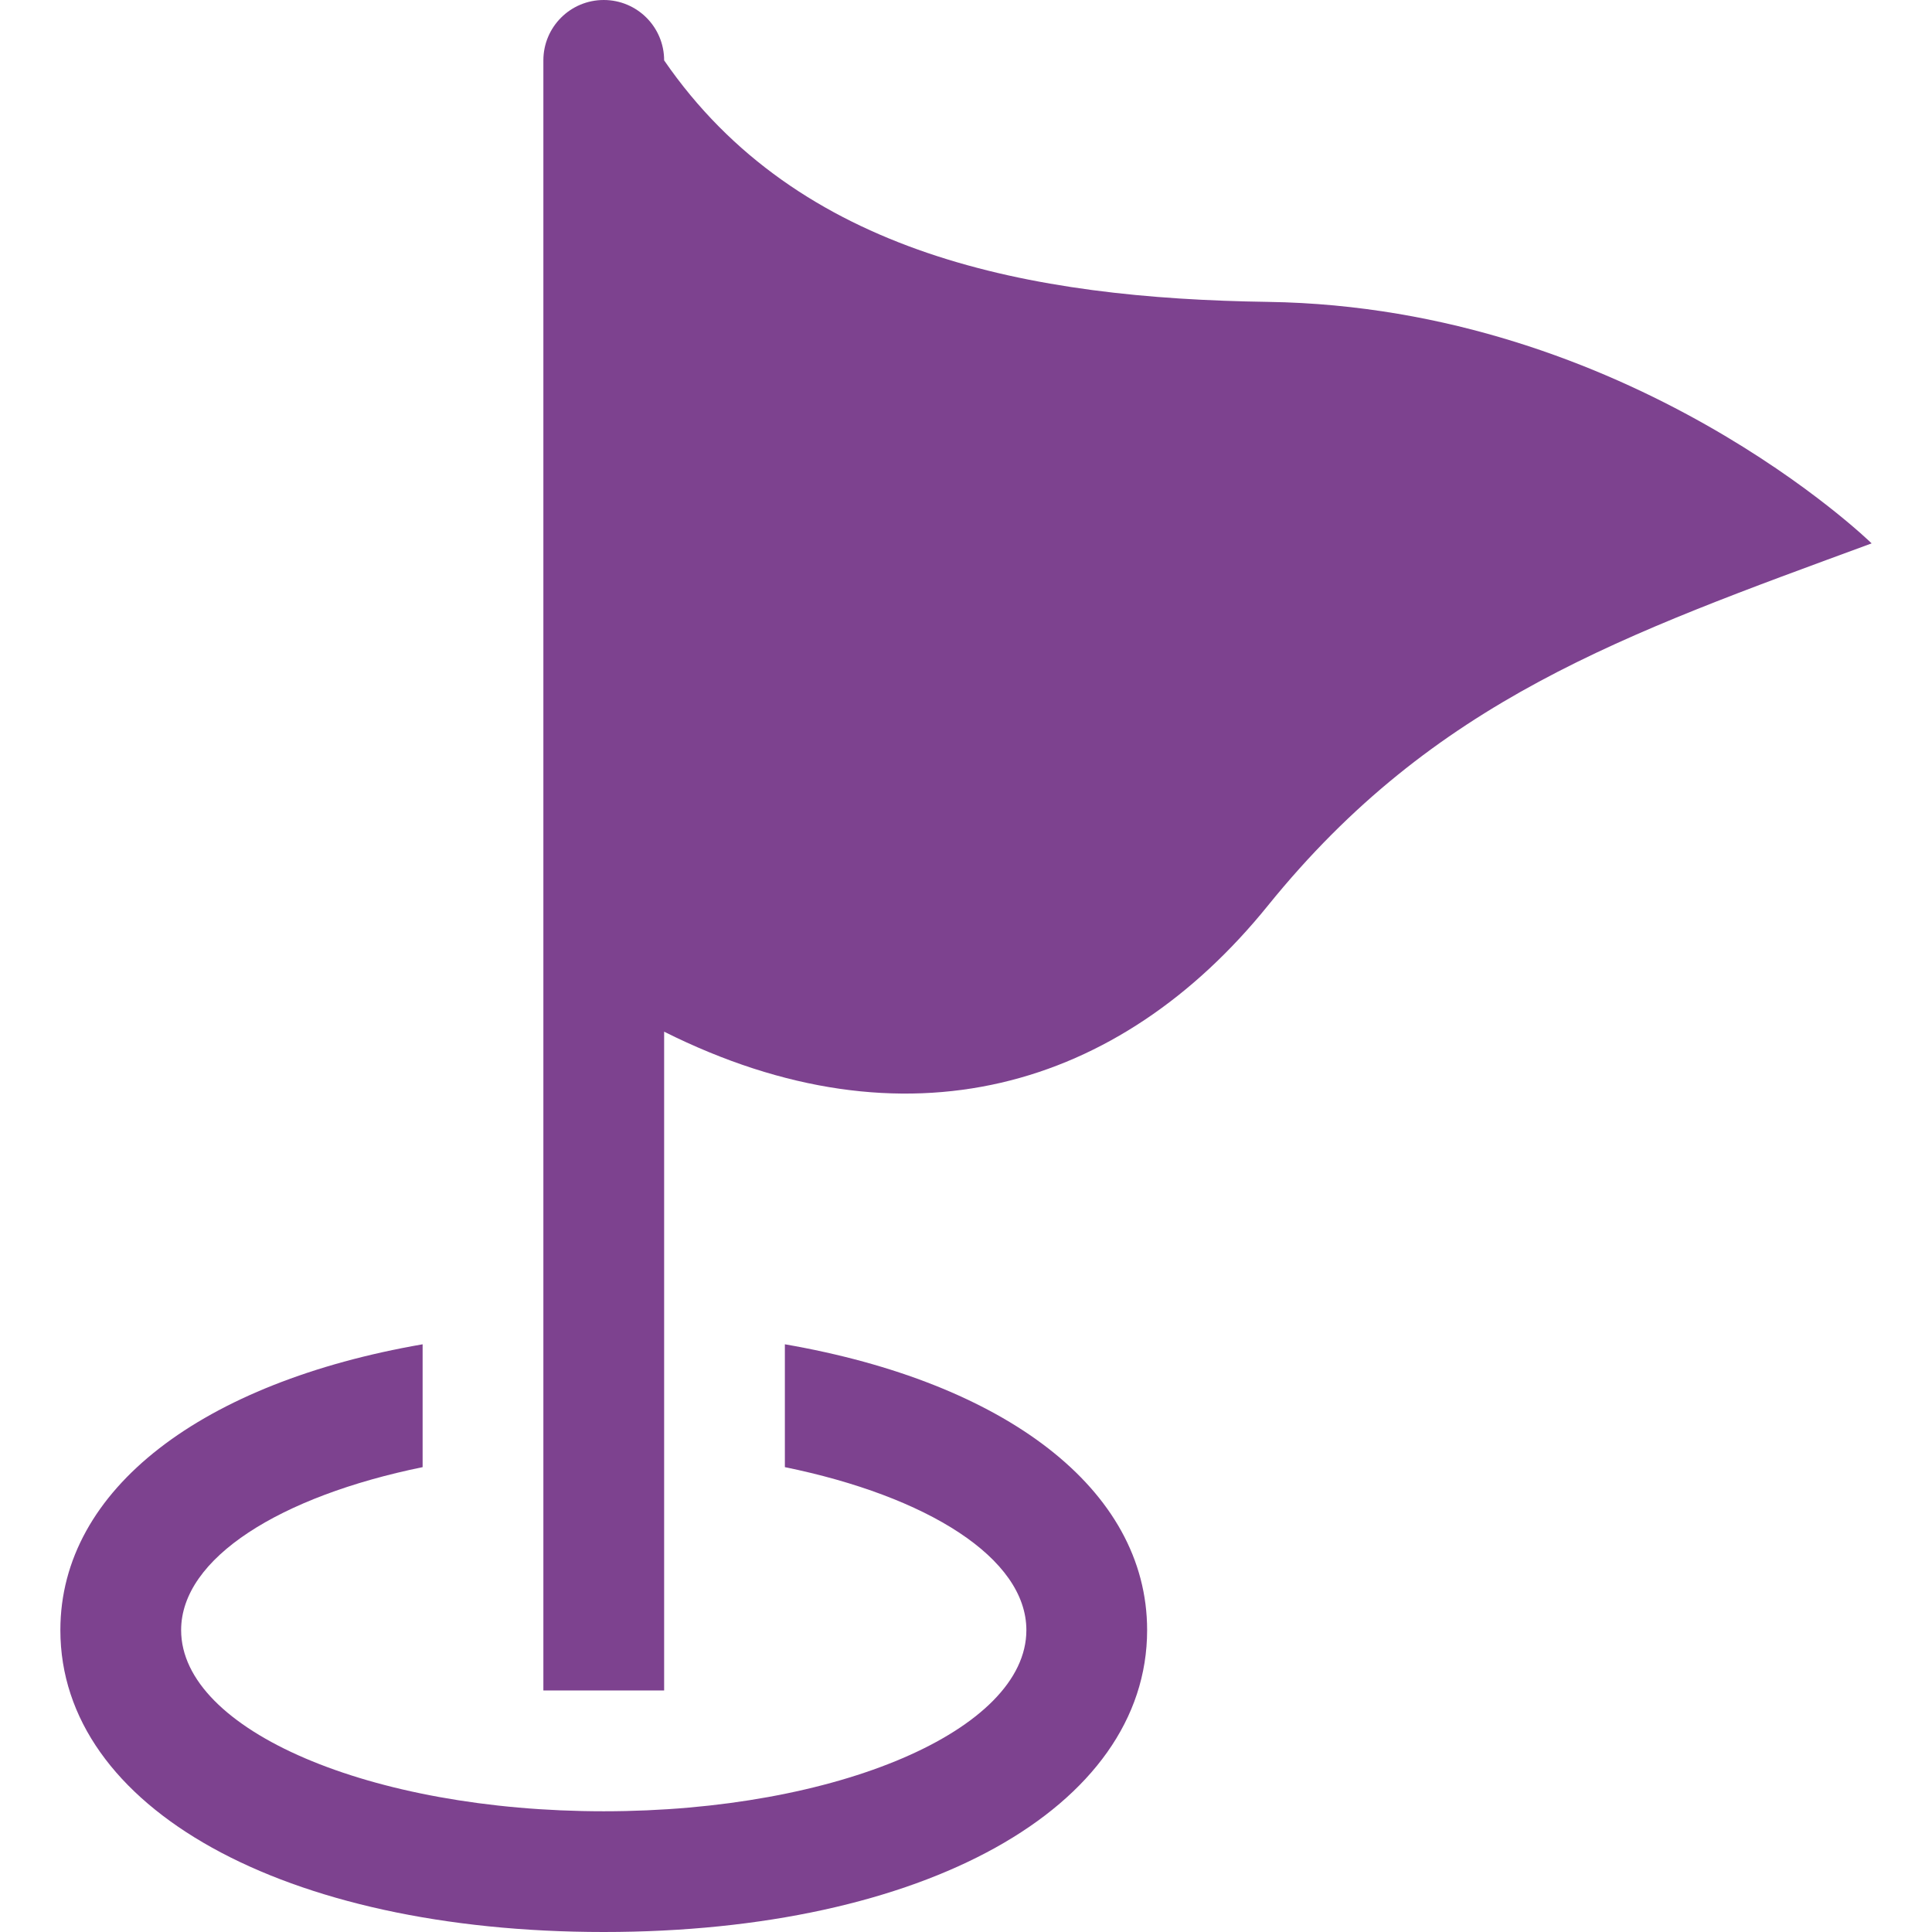 <?xml version="1.0" encoding="iso-8859-1"?>
<!-- Generator: Adobe Illustrator 16.0.0, SVG Export Plug-In . SVG Version: 6.00 Build 0)  -->
<!DOCTYPE svg PUBLIC "-//W3C//DTD SVG 1.1//EN" "http://www.w3.org/Graphics/SVG/1.1/DTD/svg11.dtd">
<svg version="1.1" id="Capa_1" xmlns="http://www.w3.org/2000/svg" xmlns:xlink="http://www.w3.org/1999/xlink" x="0px" y="0px"
	 width="485.213px" height="485.212px" viewBox="0 0 485.213 485.212" style="enable-background:new 0 0 485.213 485.212;"
	 xml:space="preserve">
<g>
	<path fill="#7d428f88" d="M470.052,136.467c-62.343,22.953-109.84,39.299-151.629,90.978c-37.229,46.05-90.98,62.011-151.628,31.657v165.457h-30.329
		V15.163C136.465,6.781,143.247,0,151.628,0c8.38,0,15.166,6.781,15.166,15.163c33.67,48.953,92.189,59.795,151.628,60.653
		C409.398,77.146,470.052,136.467,470.052,136.467z M197.116,337.612v30.854c35.775,7.318,60.653,22.841,60.653,40.936
		c0,25.113-47.534,45.49-106.141,45.49c-58.609,0-106.139-20.377-106.139-45.495c0-18.09,24.875-33.612,60.649-40.931v-30.854
		c-55.081,9.535-90.978,36.249-90.978,71.784c0,44.631,56.121,75.816,136.467,75.816c80.344,0,136.468-31.186,136.468-75.816
		C288.097,373.861,252.197,347.147,197.116,337.612z"/>
</g>
<g>
</g>
<g>
</g>
<g>
</g>
<g>
</g>
<g>
</g>
<g>
</g>
<g>
</g>
<g>
</g>
<g>
</g>
<g>
</g>
<g>
</g>
<g>
</g>
<g>
</g>
<g>
</g>
<g>
</g>
</svg>
